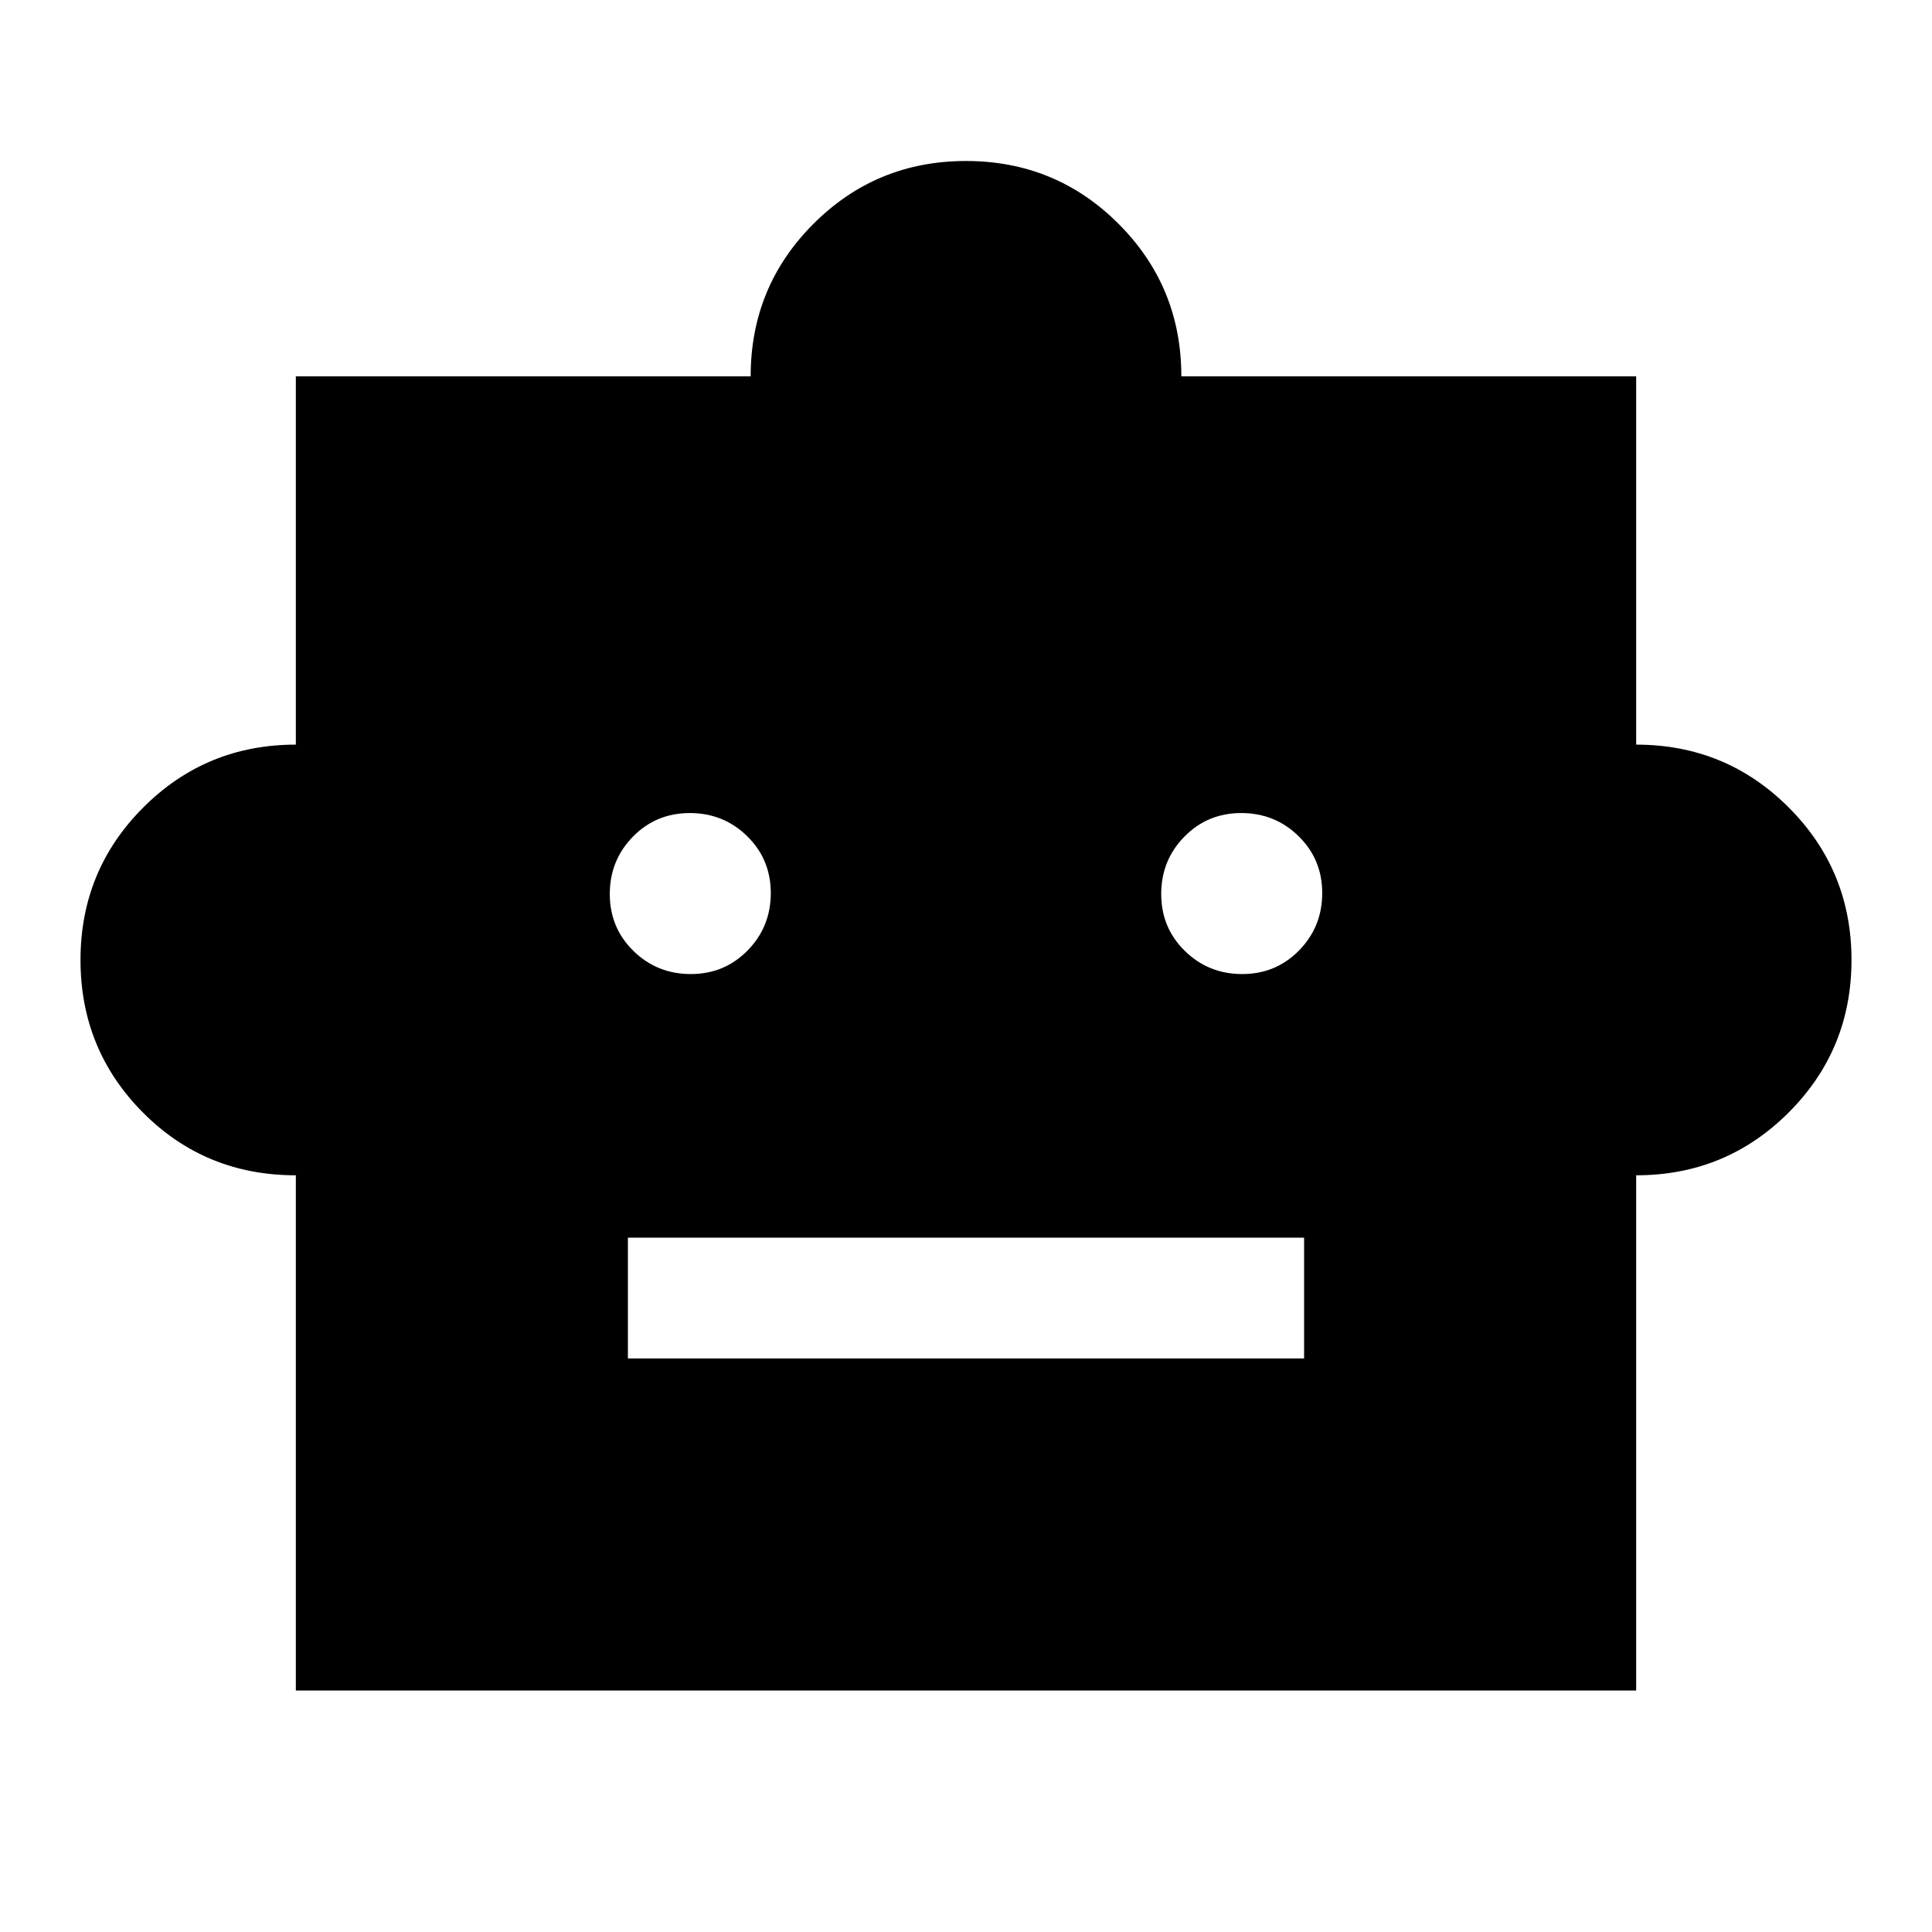 <svg xmlns="http://www.w3.org/2000/svg" width="48" height="48" viewBox="0 -960 960 960" fill="currentColor"><path d="M147-376q-45 0-76-31.21T40-483q0-44.58 31.21-75.79Q102.42-590 147-590v-183h226q0-44.58 31.21-75.79Q435.42-880 480-880q44.58 0 75.79 31.21Q587-817.58 587-773h226v183q44.58 0 75.79 31.21Q920-527.58 920-483q0 44.58-31.21 75.79Q857.58-376 813-376v256H147v-256Zm196.24-100q16.76 0 28.26-11.74 11.5-11.73 11.5-28.5 0-16.76-11.74-28.26-11.73-11.5-28.5-11.5-16.76 0-28.26 11.74-11.5 11.73-11.5 28.5 0 16.76 11.74 28.26 11.73 11.5 28.5 11.5Zm274 0q16.76 0 28.26-11.74 11.5-11.73 11.5-28.5 0-16.76-11.74-28.26-11.73-11.5-28.5-11.5-16.76 0-28.26 11.74-11.5 11.73-11.5 28.5 0 16.76 11.74 28.26 11.73 11.5 28.5 11.5ZM312-285h336v-60H312v60Z"/></svg>